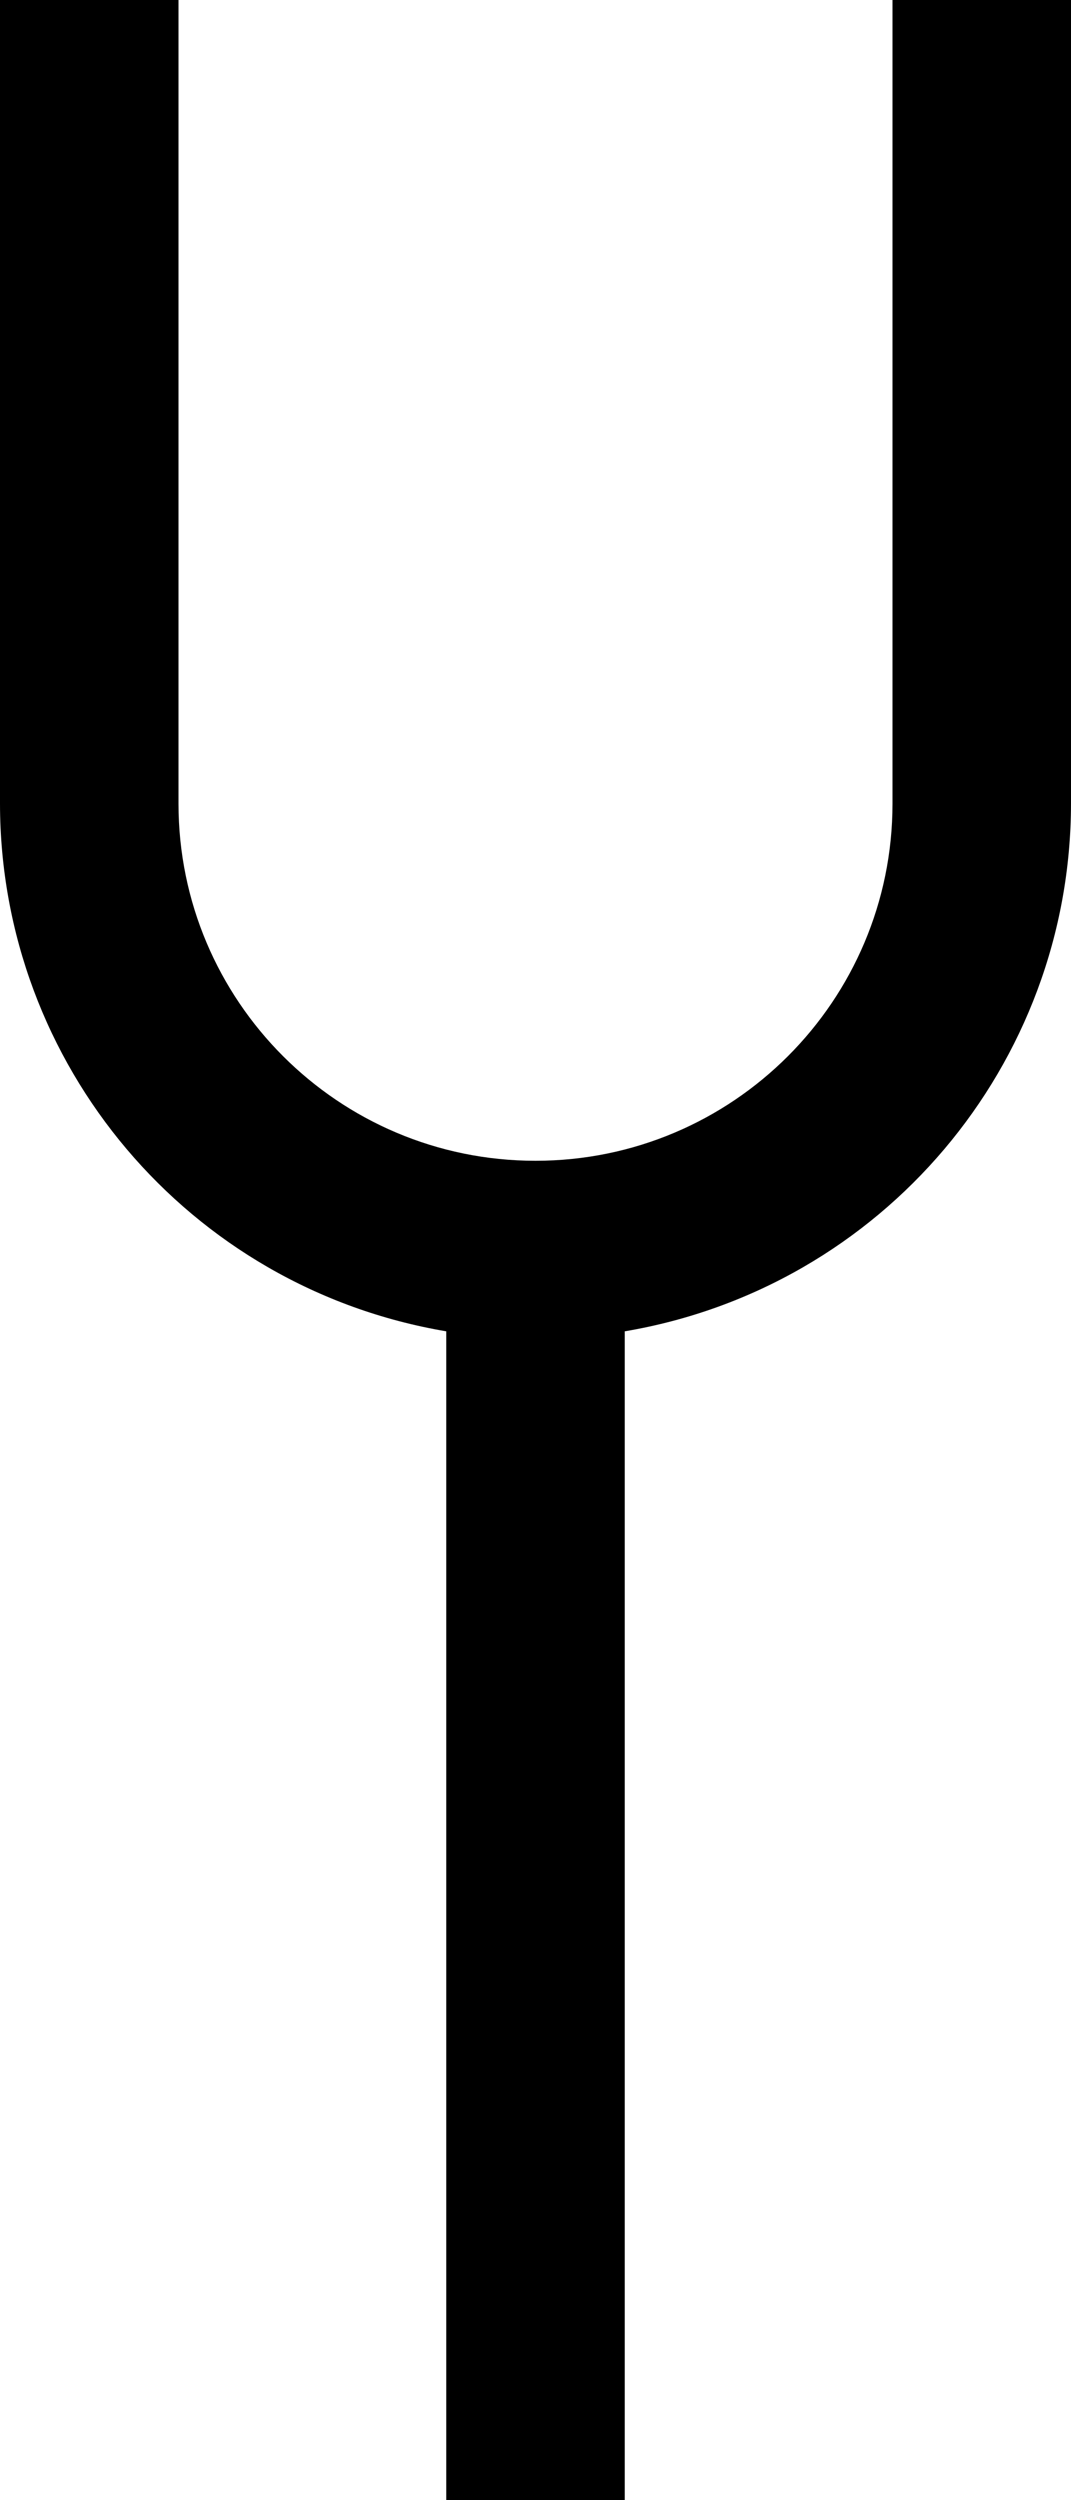 ﻿<?xml version="1.0" encoding="utf-8"?>
<svg version="1.1" xmlns:xlink="http://www.w3.org/1999/xlink" width="12px" height="28px" xmlns="http://www.w3.org/2000/svg">
  <defs>
    <pattern id="BGPattern" patternUnits="userSpaceOnUse" alignment="0 0" imageRepeat="None" />
    <mask fill="white" id="Clip4225">
      <path d="M 10 0  L 10 9  C 10 11.209  8.209 13  6 13  C 3.791 13  2 11.209  2 9  L 2 0  L 0 0  L 0 9  C 0.003 11.926  2.115 14.422  5 14.91  L 5 28  L 7 28  L 7 14.91  C 9.885 14.422  11.997 11.926  12 9  L 12 0  L 10 0  Z " fill-rule="evenodd" />
    </mask>
  </defs>
  <g transform="matrix(1 0 0 1 -4 -2 )">
    <path d="M 10 0  L 10 9  C 10 11.209  8.209 13  6 13  C 3.791 13  2 11.209  2 9  L 2 0  L 0 0  L 0 9  C 0.003 11.926  2.115 14.422  5 14.91  L 5 28  L 7 28  L 7 14.91  C 9.885 14.422  11.997 11.926  12 9  L 12 0  L 10 0  Z " fill-rule="nonzero" fill="rgba(0, 0, 0, 1)" stroke="none" transform="matrix(1 0 0 1 4 2 )" class="fill" />
    <path d="M 10 0  L 10 9  C 10 11.209  8.209 13  6 13  C 3.791 13  2 11.209  2 9  L 2 0  L 0 0  L 0 9  C 0.003 11.926  2.115 14.422  5 14.91  L 5 28  L 7 28  L 7 14.91  C 9.885 14.422  11.997 11.926  12 9  L 12 0  L 10 0  Z " stroke-width="0" stroke-dasharray="0" stroke="rgba(255, 255, 255, 0)" fill="none" transform="matrix(1 0 0 1 4 2 )" class="stroke" mask="url(#Clip4225)" />
  </g>
</svg>